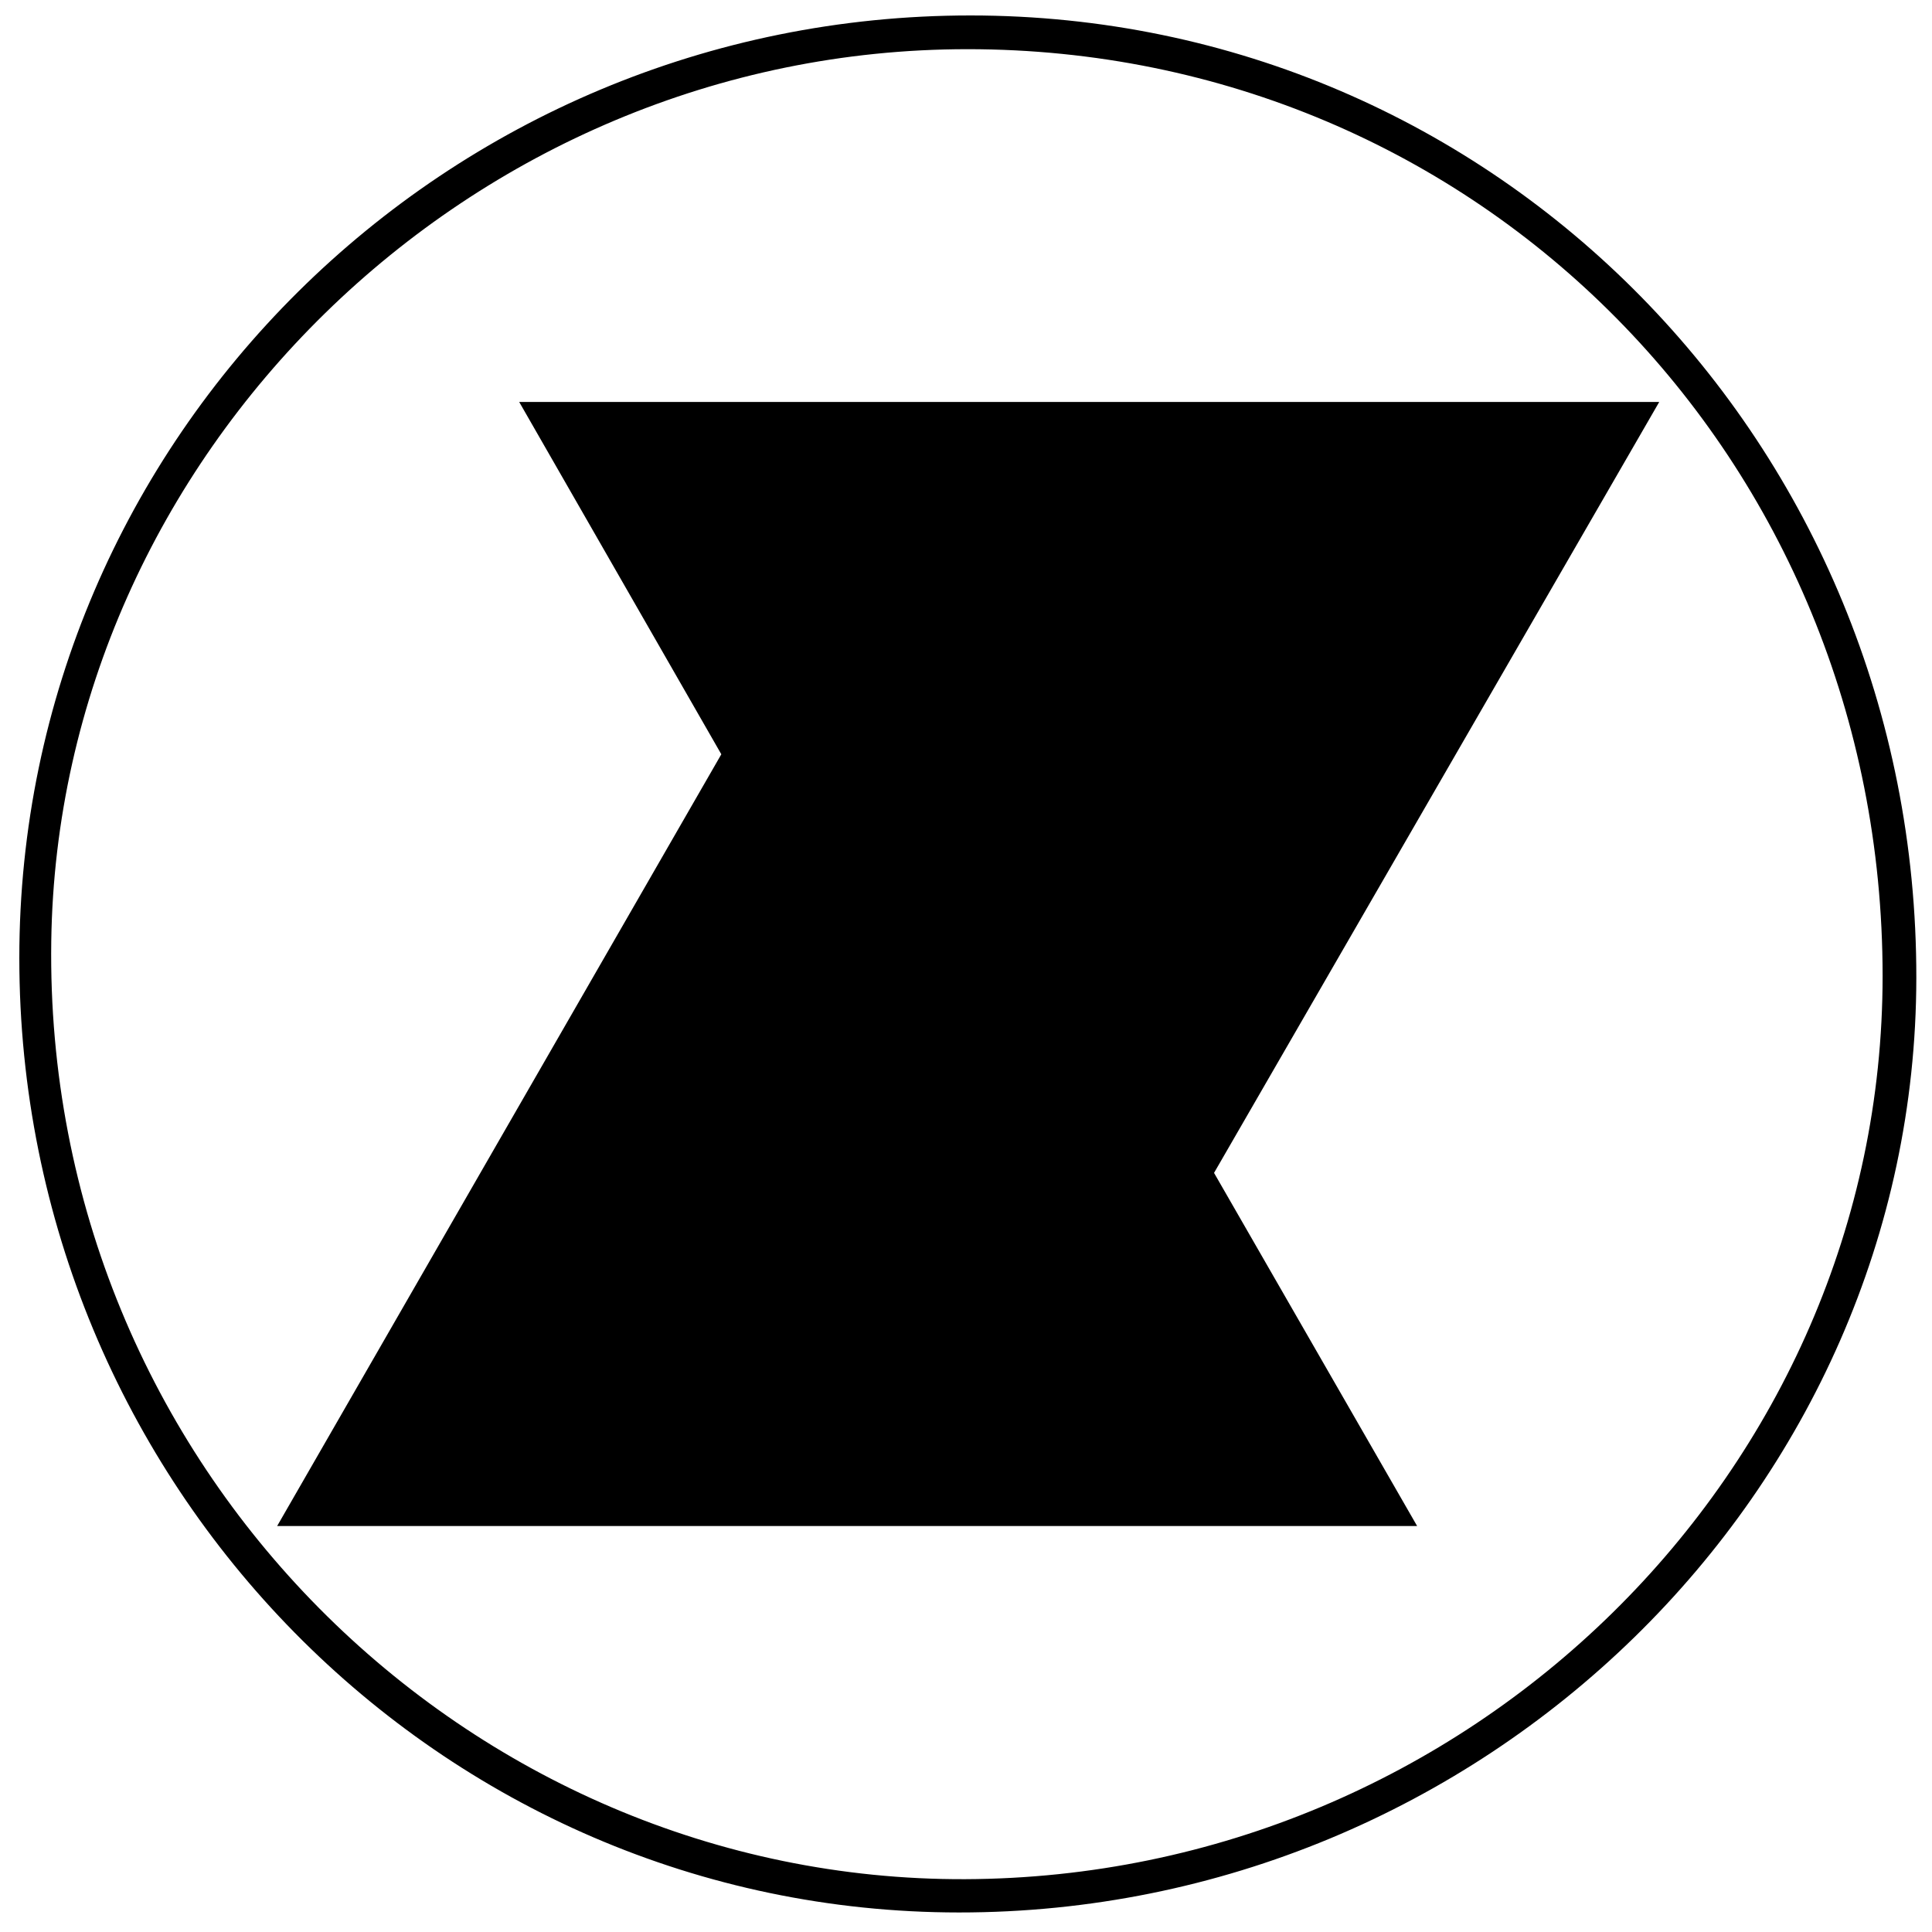 <?xml version="1.0" encoding="iso-8859-1"?>
<!-- Generator: Adobe Illustrator 19.0.0, SVG Export Plug-In . SVG Version: 6.00 Build 0)  -->
<svg version="1.1" id="Layer_1" xmlns="http://www.w3.org/2000/svg" xmlns:xlink="http://www.w3.org/1999/xlink" x="0px" y="0px"
	 viewBox="0 0 500 500" enable-background="new 0 0 500 500" xml:space="preserve">
<path d="M5,247.947C4.994,113.366,115.396,3.97,251.189,4c136.03,0.03,244.924,110.869,244.755,249.127
	c-0.161,132.663-112.071,241.88-247.78,241.817C113.941,494.883,5.006,384.23,5,247.947z M250.389,12.728
	C121.487,12.729,15.044,117.926,13.267,243.573C11.34,379.858,121.317,486.798,249.744,486.33
	c130.315-0.475,237.493-105.528,237.473-233.767C487.195,118.6,382.649,12.727,250.389,12.728z M134.369,104.027
	c17.975,31.331,35.168,61.3,52.308,91.178C148.293,261.897,110.3,327.91,71.728,394.93c99.172,0,196.319,0,295.02,0
	c-17.99-31.283-35.243-61.282-52.555-91.387c38.305-66.333,76.297-132.124,115.214-199.516
	C330.193,104.027,233.318,104.027,134.369,104.027z"/>
</svg>
